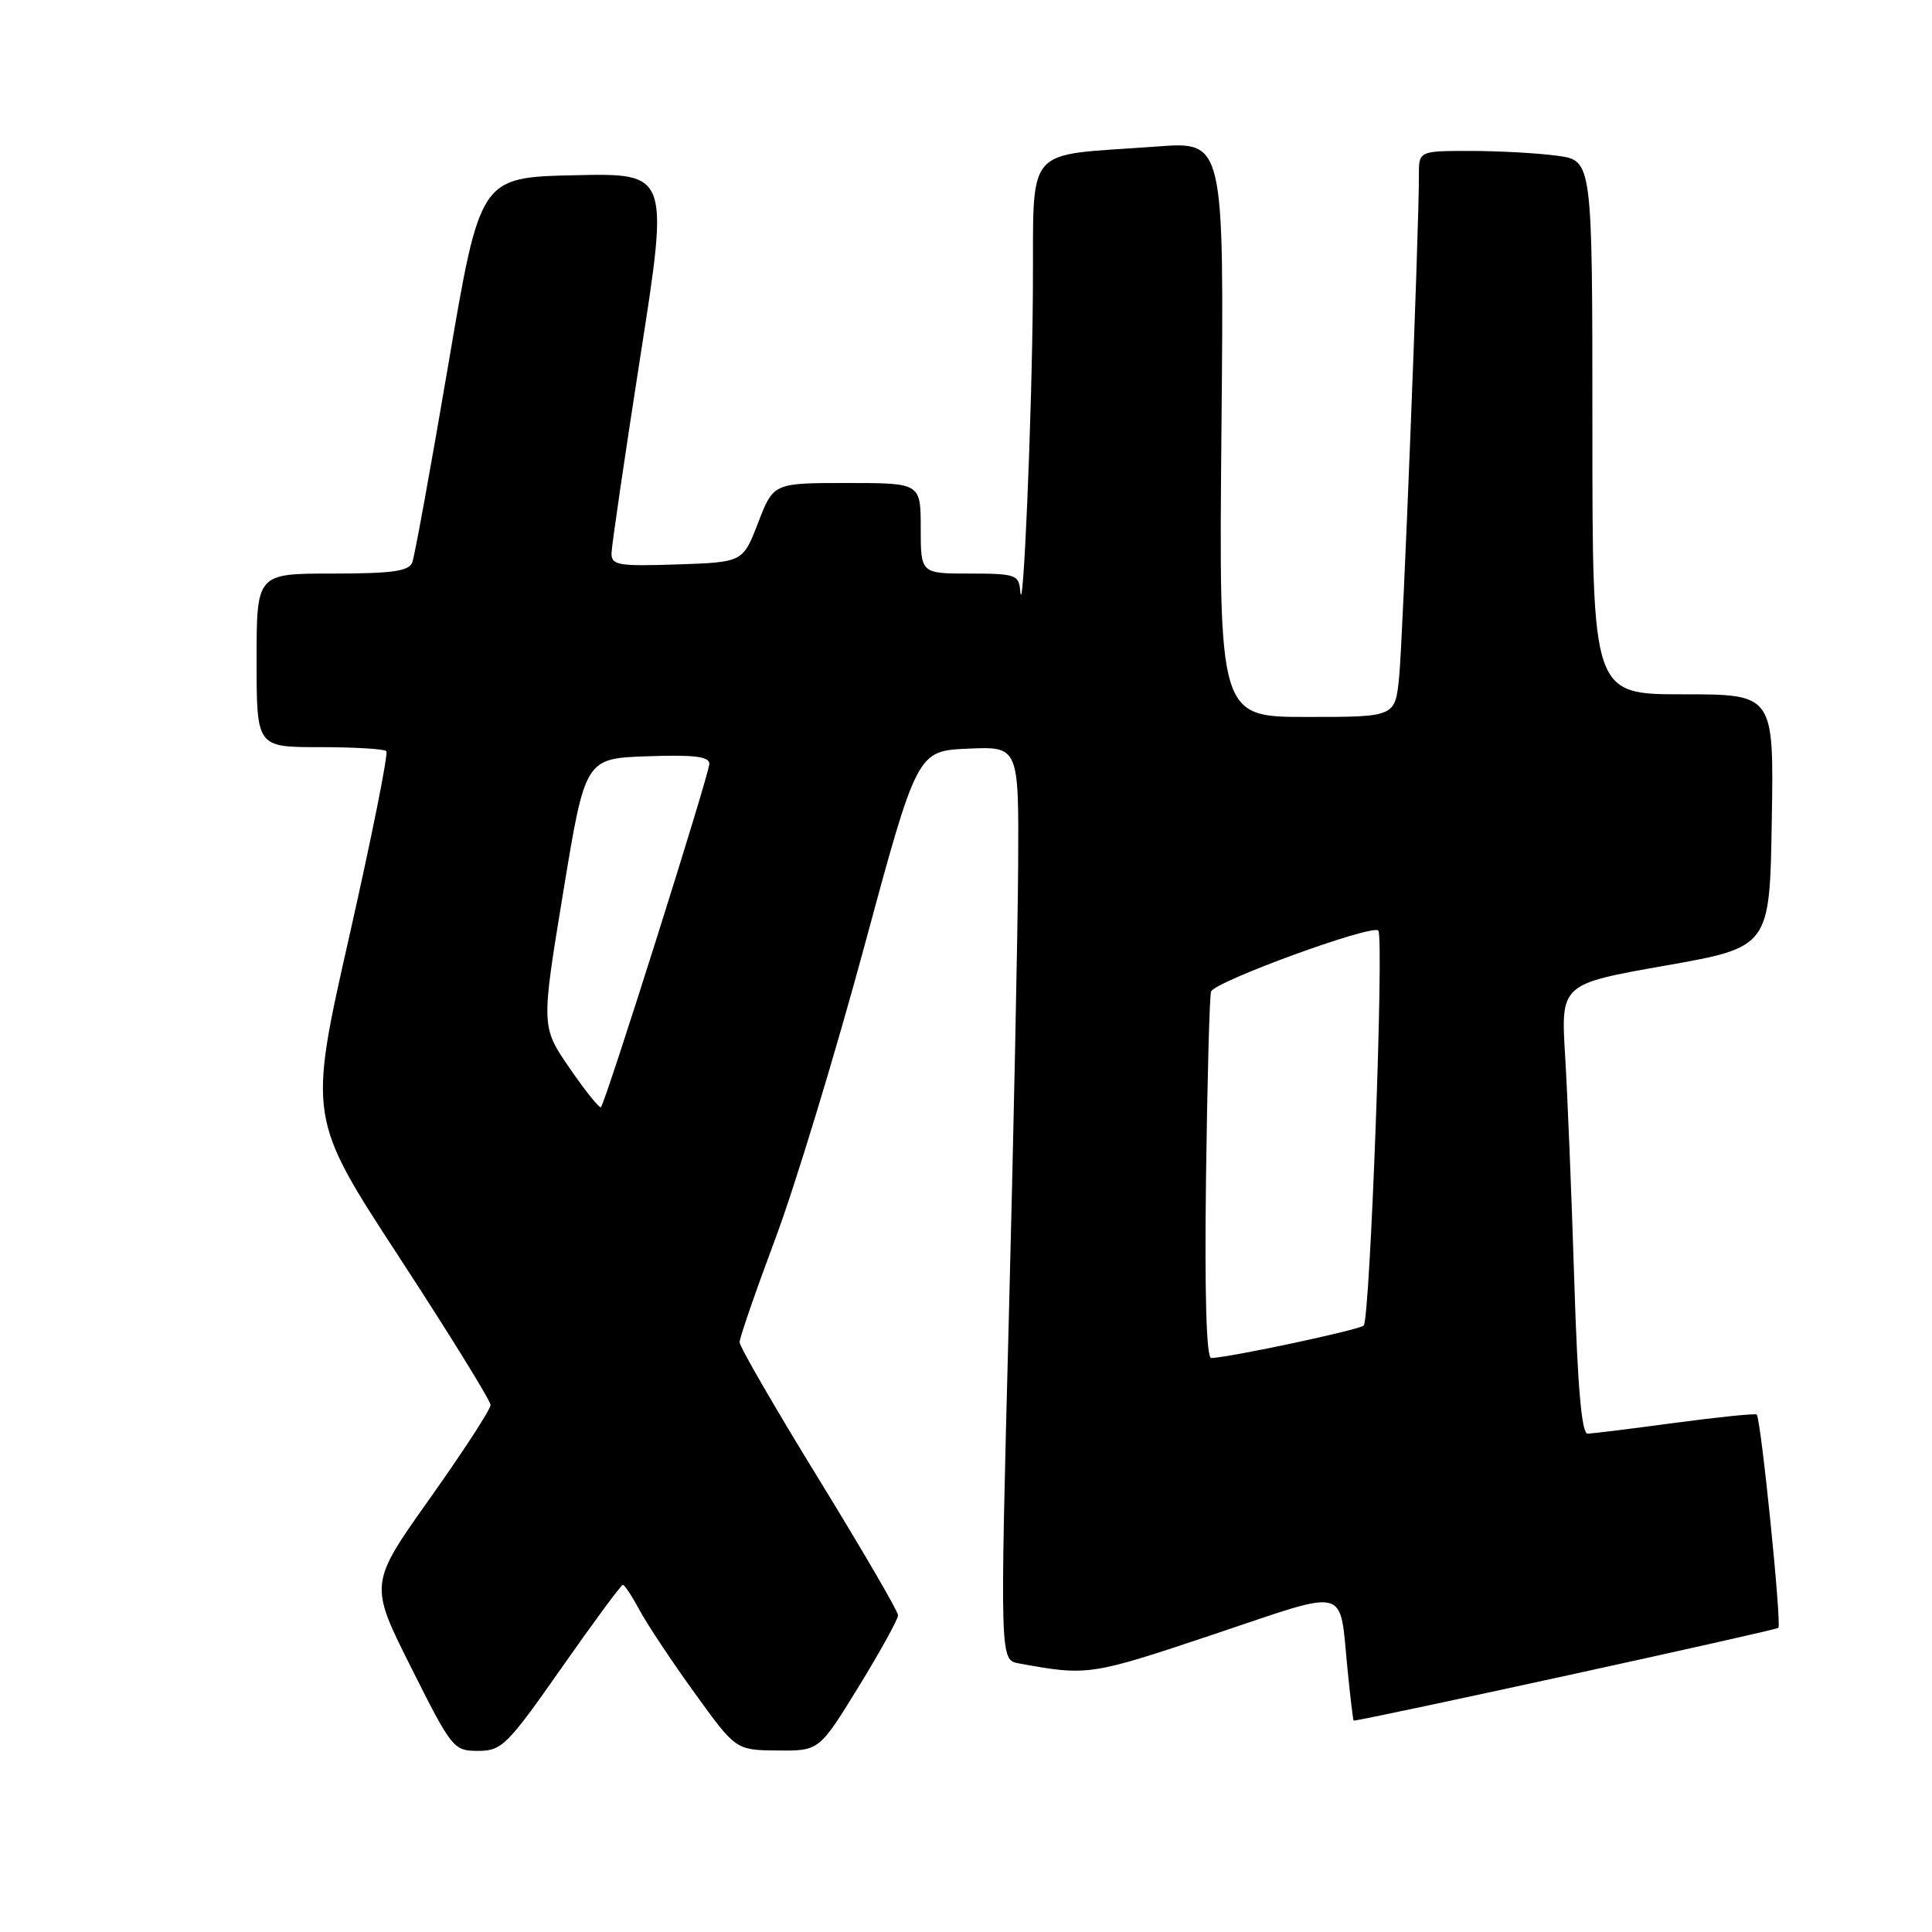 <?xml version="1.0" encoding="UTF-8" standalone="no"?>
<!DOCTYPE svg PUBLIC "-//W3C//DTD SVG 1.1//EN" "http://www.w3.org/Graphics/SVG/1.1/DTD/svg11.dtd" >
<svg xmlns="http://www.w3.org/2000/svg" xmlns:xlink="http://www.w3.org/1999/xlink" version="1.1" viewBox="0 0 256 256">
 <g >
 <path fill="currentColor"
d=" M 74.41 221.00 C 78.65 214.95 82.30 210.00 82.53 210.00 C 82.76 210.00 83.75 211.50 84.73 213.32 C 85.70 215.15 88.97 220.08 92.00 224.27 C 97.50 231.90 97.50 231.90 103.03 231.95 C 108.55 232.00 108.55 232.00 113.78 223.49 C 116.65 218.81 119.00 214.55 119.00 214.03 C 119.00 213.51 114.27 205.40 108.50 196.00 C 102.72 186.60 98.00 178.44 98.00 177.85 C 98.00 177.27 100.13 171.10 102.73 164.15 C 105.34 157.19 110.63 139.80 114.50 125.50 C 121.53 99.50 121.53 99.50 128.27 99.20 C 135.00 98.91 135.00 98.91 134.91 114.70 C 134.86 123.39 134.30 150.63 133.66 175.23 C 132.50 219.95 132.50 219.95 135.00 220.41 C 144.14 222.08 144.50 222.02 160.73 216.59 C 179.06 210.45 177.43 210.03 178.56 221.25 C 178.93 224.96 179.29 228.00 179.37 227.99 C 180.84 227.93 235.31 216.03 235.64 215.70 C 236.10 215.23 233.34 188.01 232.77 187.43 C 232.60 187.27 227.75 187.76 221.98 188.53 C 216.22 189.31 210.99 189.95 210.37 189.97 C 209.58 189.99 209.04 183.84 208.60 169.75 C 208.25 158.61 207.71 145.20 207.39 139.95 C 206.81 130.39 206.81 130.39 220.66 127.95 C 234.50 125.50 234.50 125.50 234.77 108.75 C 235.05 92.00 235.05 92.00 223.02 92.00 C 211.00 92.00 211.00 92.00 211.00 56.64 C 211.00 21.27 211.00 21.27 206.36 20.64 C 203.81 20.29 198.63 20.00 194.86 20.00 C 188.00 20.00 188.00 20.00 188.01 23.25 C 188.04 30.30 185.89 84.81 185.39 89.75 C 184.86 95.00 184.86 95.00 173.18 95.00 C 161.50 95.00 161.50 95.00 161.85 56.87 C 162.20 18.75 162.20 18.75 153.35 19.41 C 135.27 20.76 137.02 18.69 136.86 38.84 C 136.74 55.52 135.55 83.11 135.18 78.25 C 135.01 76.17 134.52 76.00 128.50 76.00 C 122.00 76.00 122.00 76.00 122.00 70.00 C 122.00 64.00 122.00 64.00 112.24 64.00 C 102.49 64.00 102.49 64.00 100.46 69.25 C 98.44 74.50 98.44 74.50 89.72 74.79 C 81.89 75.05 81.00 74.89 81.03 73.29 C 81.05 72.31 82.77 60.57 84.85 47.22 C 88.65 22.94 88.65 22.94 76.13 23.22 C 63.62 23.50 63.62 23.50 59.41 48.27 C 57.09 61.90 54.94 73.71 54.63 74.52 C 54.18 75.69 51.95 76.00 44.03 76.00 C 34.00 76.00 34.00 76.00 34.00 87.50 C 34.00 99.00 34.00 99.00 42.33 99.00 C 46.92 99.00 50.90 99.24 51.19 99.52 C 51.48 99.81 49.27 110.86 46.28 124.08 C 40.84 148.12 40.84 148.12 52.92 166.62 C 59.56 176.80 65.00 185.59 65.00 186.17 C 65.00 186.75 61.38 192.32 56.96 198.55 C 48.92 209.88 48.92 209.88 54.47 220.94 C 59.87 231.71 60.10 232.00 63.36 232.00 C 66.48 232.00 67.22 231.27 74.41 221.00 Z  M 159.80 156.25 C 159.97 143.19 160.27 132.00 160.47 131.39 C 160.90 130.07 181.78 122.45 182.63 123.30 C 183.42 124.09 181.54 174.79 180.70 175.64 C 180.12 176.21 163.32 179.80 160.50 179.95 C 159.85 179.98 159.61 171.64 159.80 156.25 Z  M 75.49 141.55 C 71.70 136.04 71.70 136.04 74.62 118.27 C 77.54 100.50 77.54 100.50 85.77 100.21 C 91.98 99.99 94.00 100.24 93.99 101.21 C 93.99 102.56 80.24 146.09 79.63 146.70 C 79.44 146.90 77.57 144.58 75.49 141.55 Z "/>
</g>
</svg>